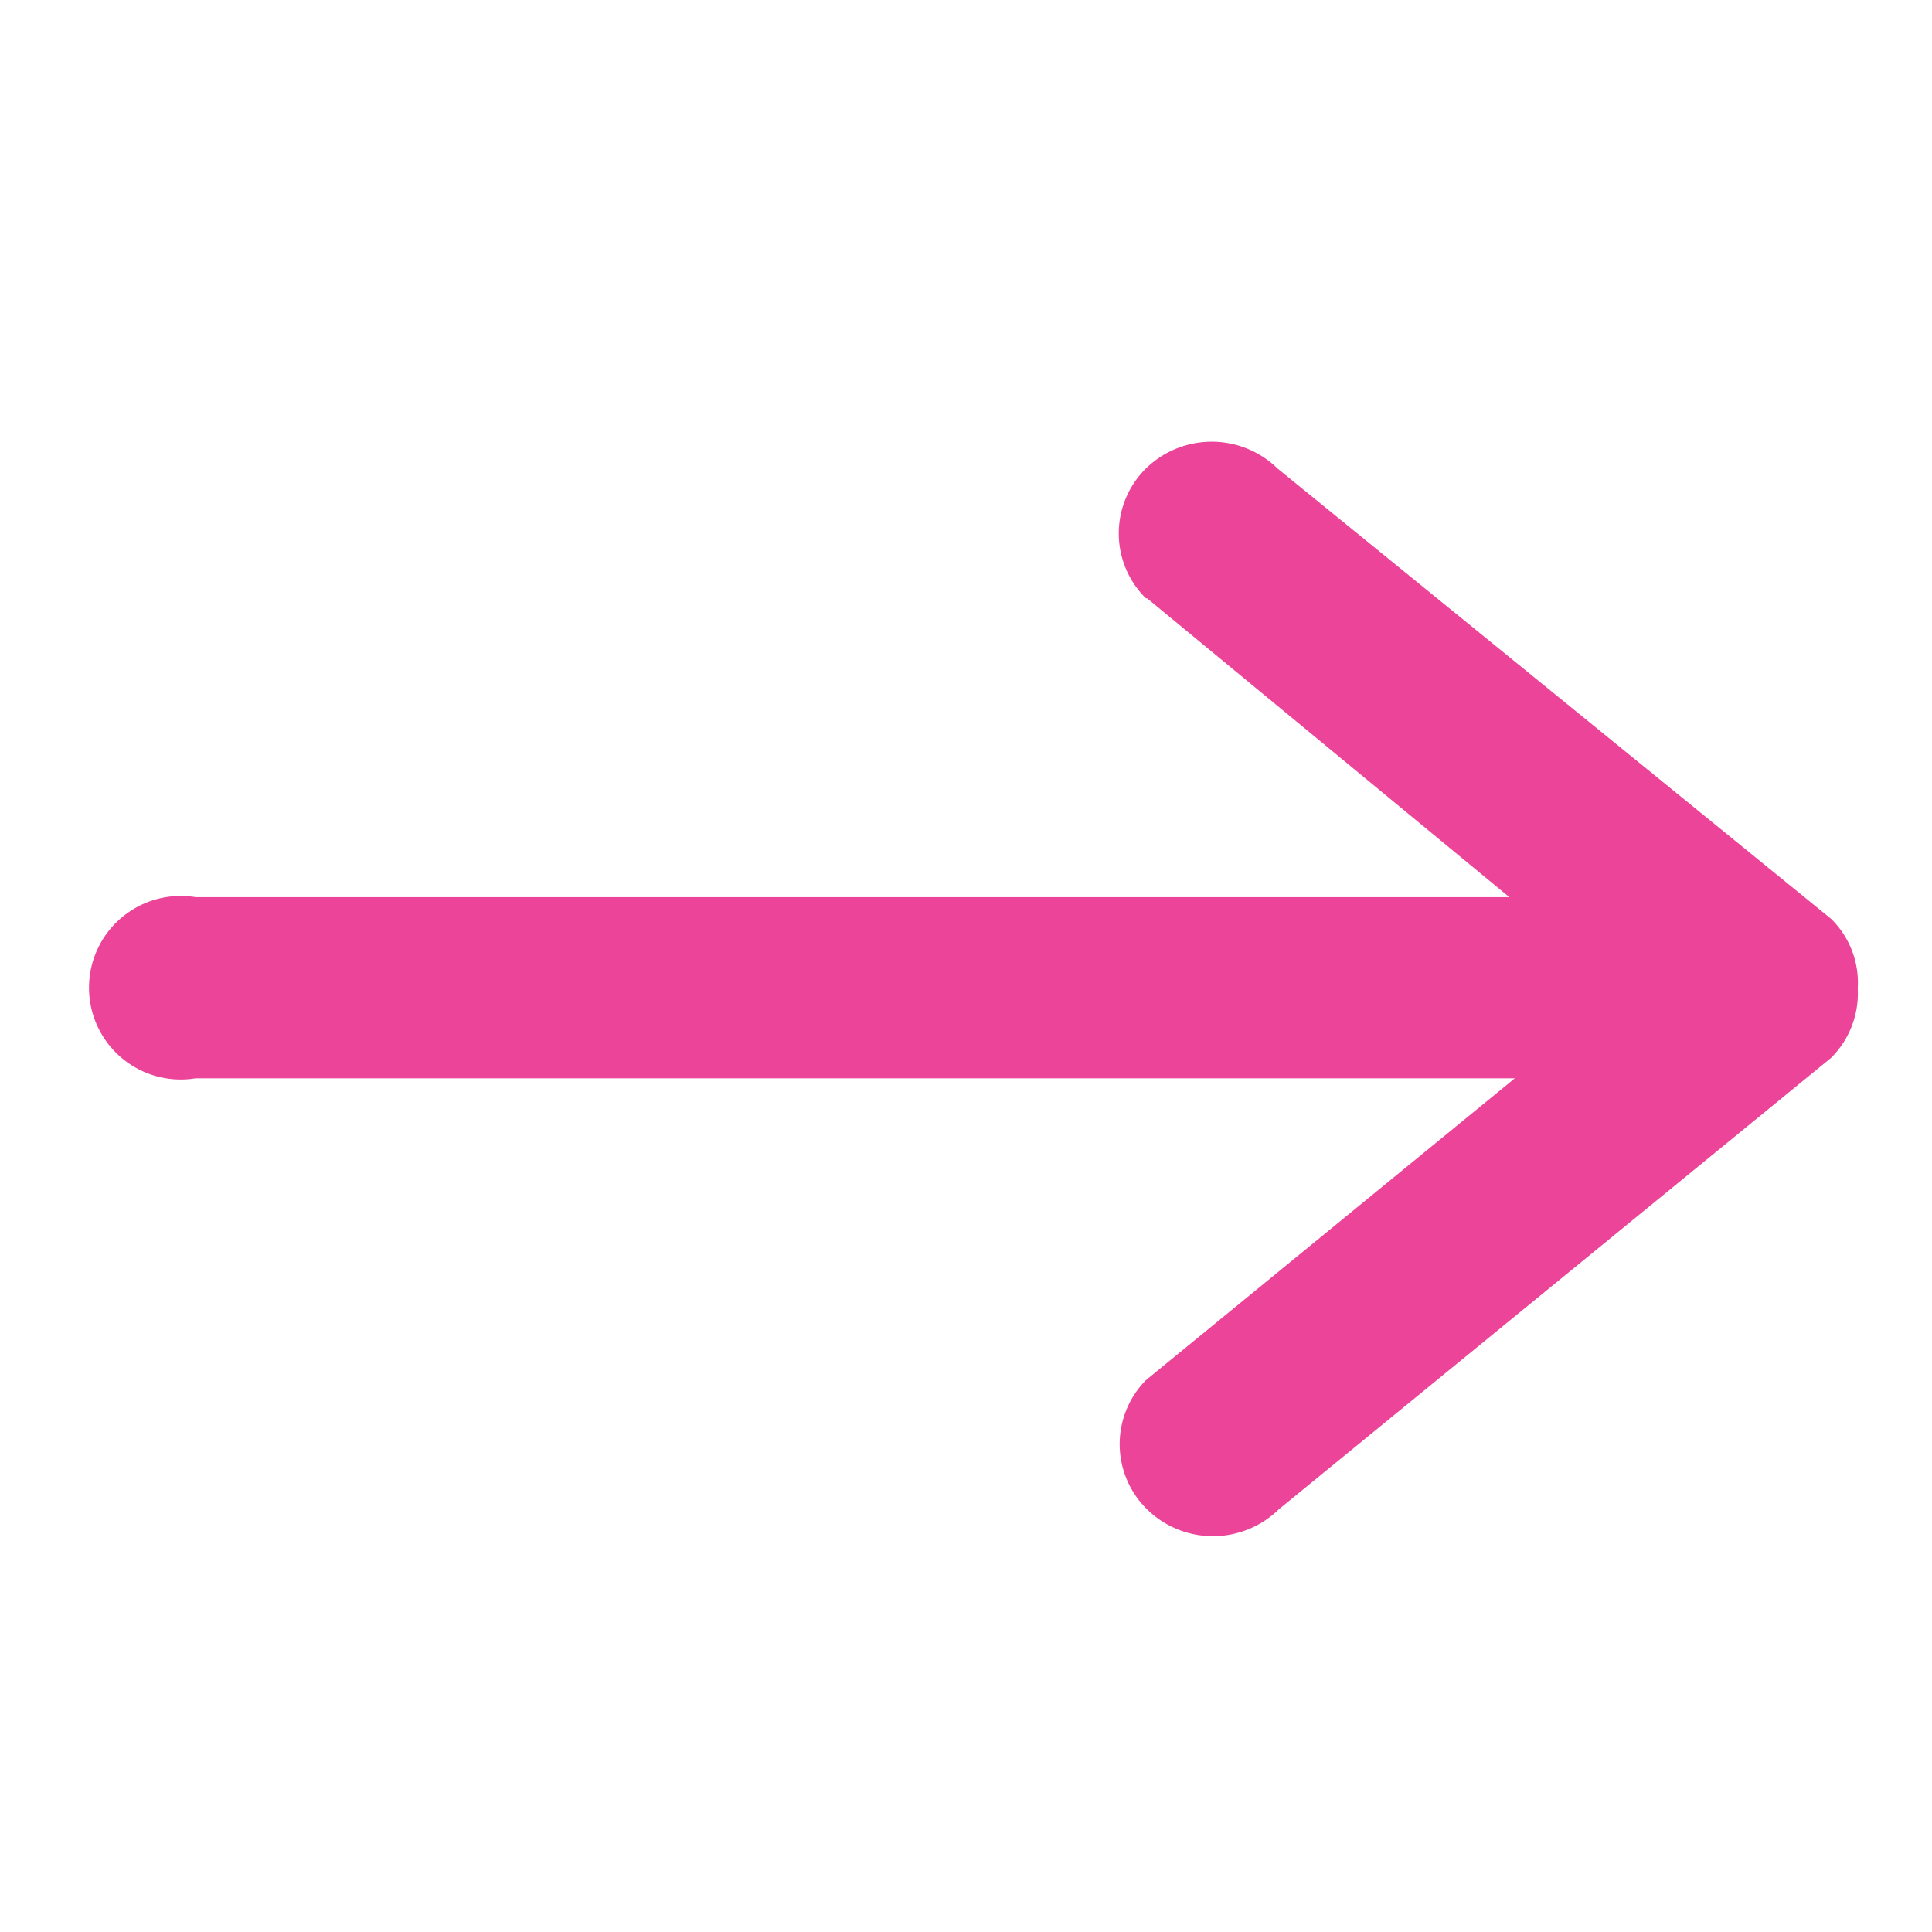 <svg id="Layer_1" data-name="Layer 1" xmlns="http://www.w3.org/2000/svg" viewBox="0 0 32 32"><defs><style>.cls-1{fill:#eb4498;}</style></defs><title>arrow-pink</title><g id="Icons-_-Line-_-Arrows-_-Navigational-_-Link-Arrow---Right" data-name="Icons-/-Line-/-Arrows-&amp;-Navigational-/-Link-Arrow---Right"><g id="Icons-_-Tint-_-Blue" data-name="Icons-/-Tint-/-Blue"><g id="Path"><path id="path-1" class="cls-1" d="M19,9.91,25,14.86H3.24a1.52,1.52,0,1,0,0,3H25.09l-6.11,5A1.51,1.51,0,0,0,19,25a1.56,1.56,0,0,0,2.18,0l9.15-7.48a1.51,1.51,0,0,0,.44-1.15,1.48,1.48,0,0,0-.44-1.15L21.16,7.76a1.56,1.56,0,0,0-2.18,0,1.51,1.51,0,0,0,0,2.15Z"/></g></g></g></svg>